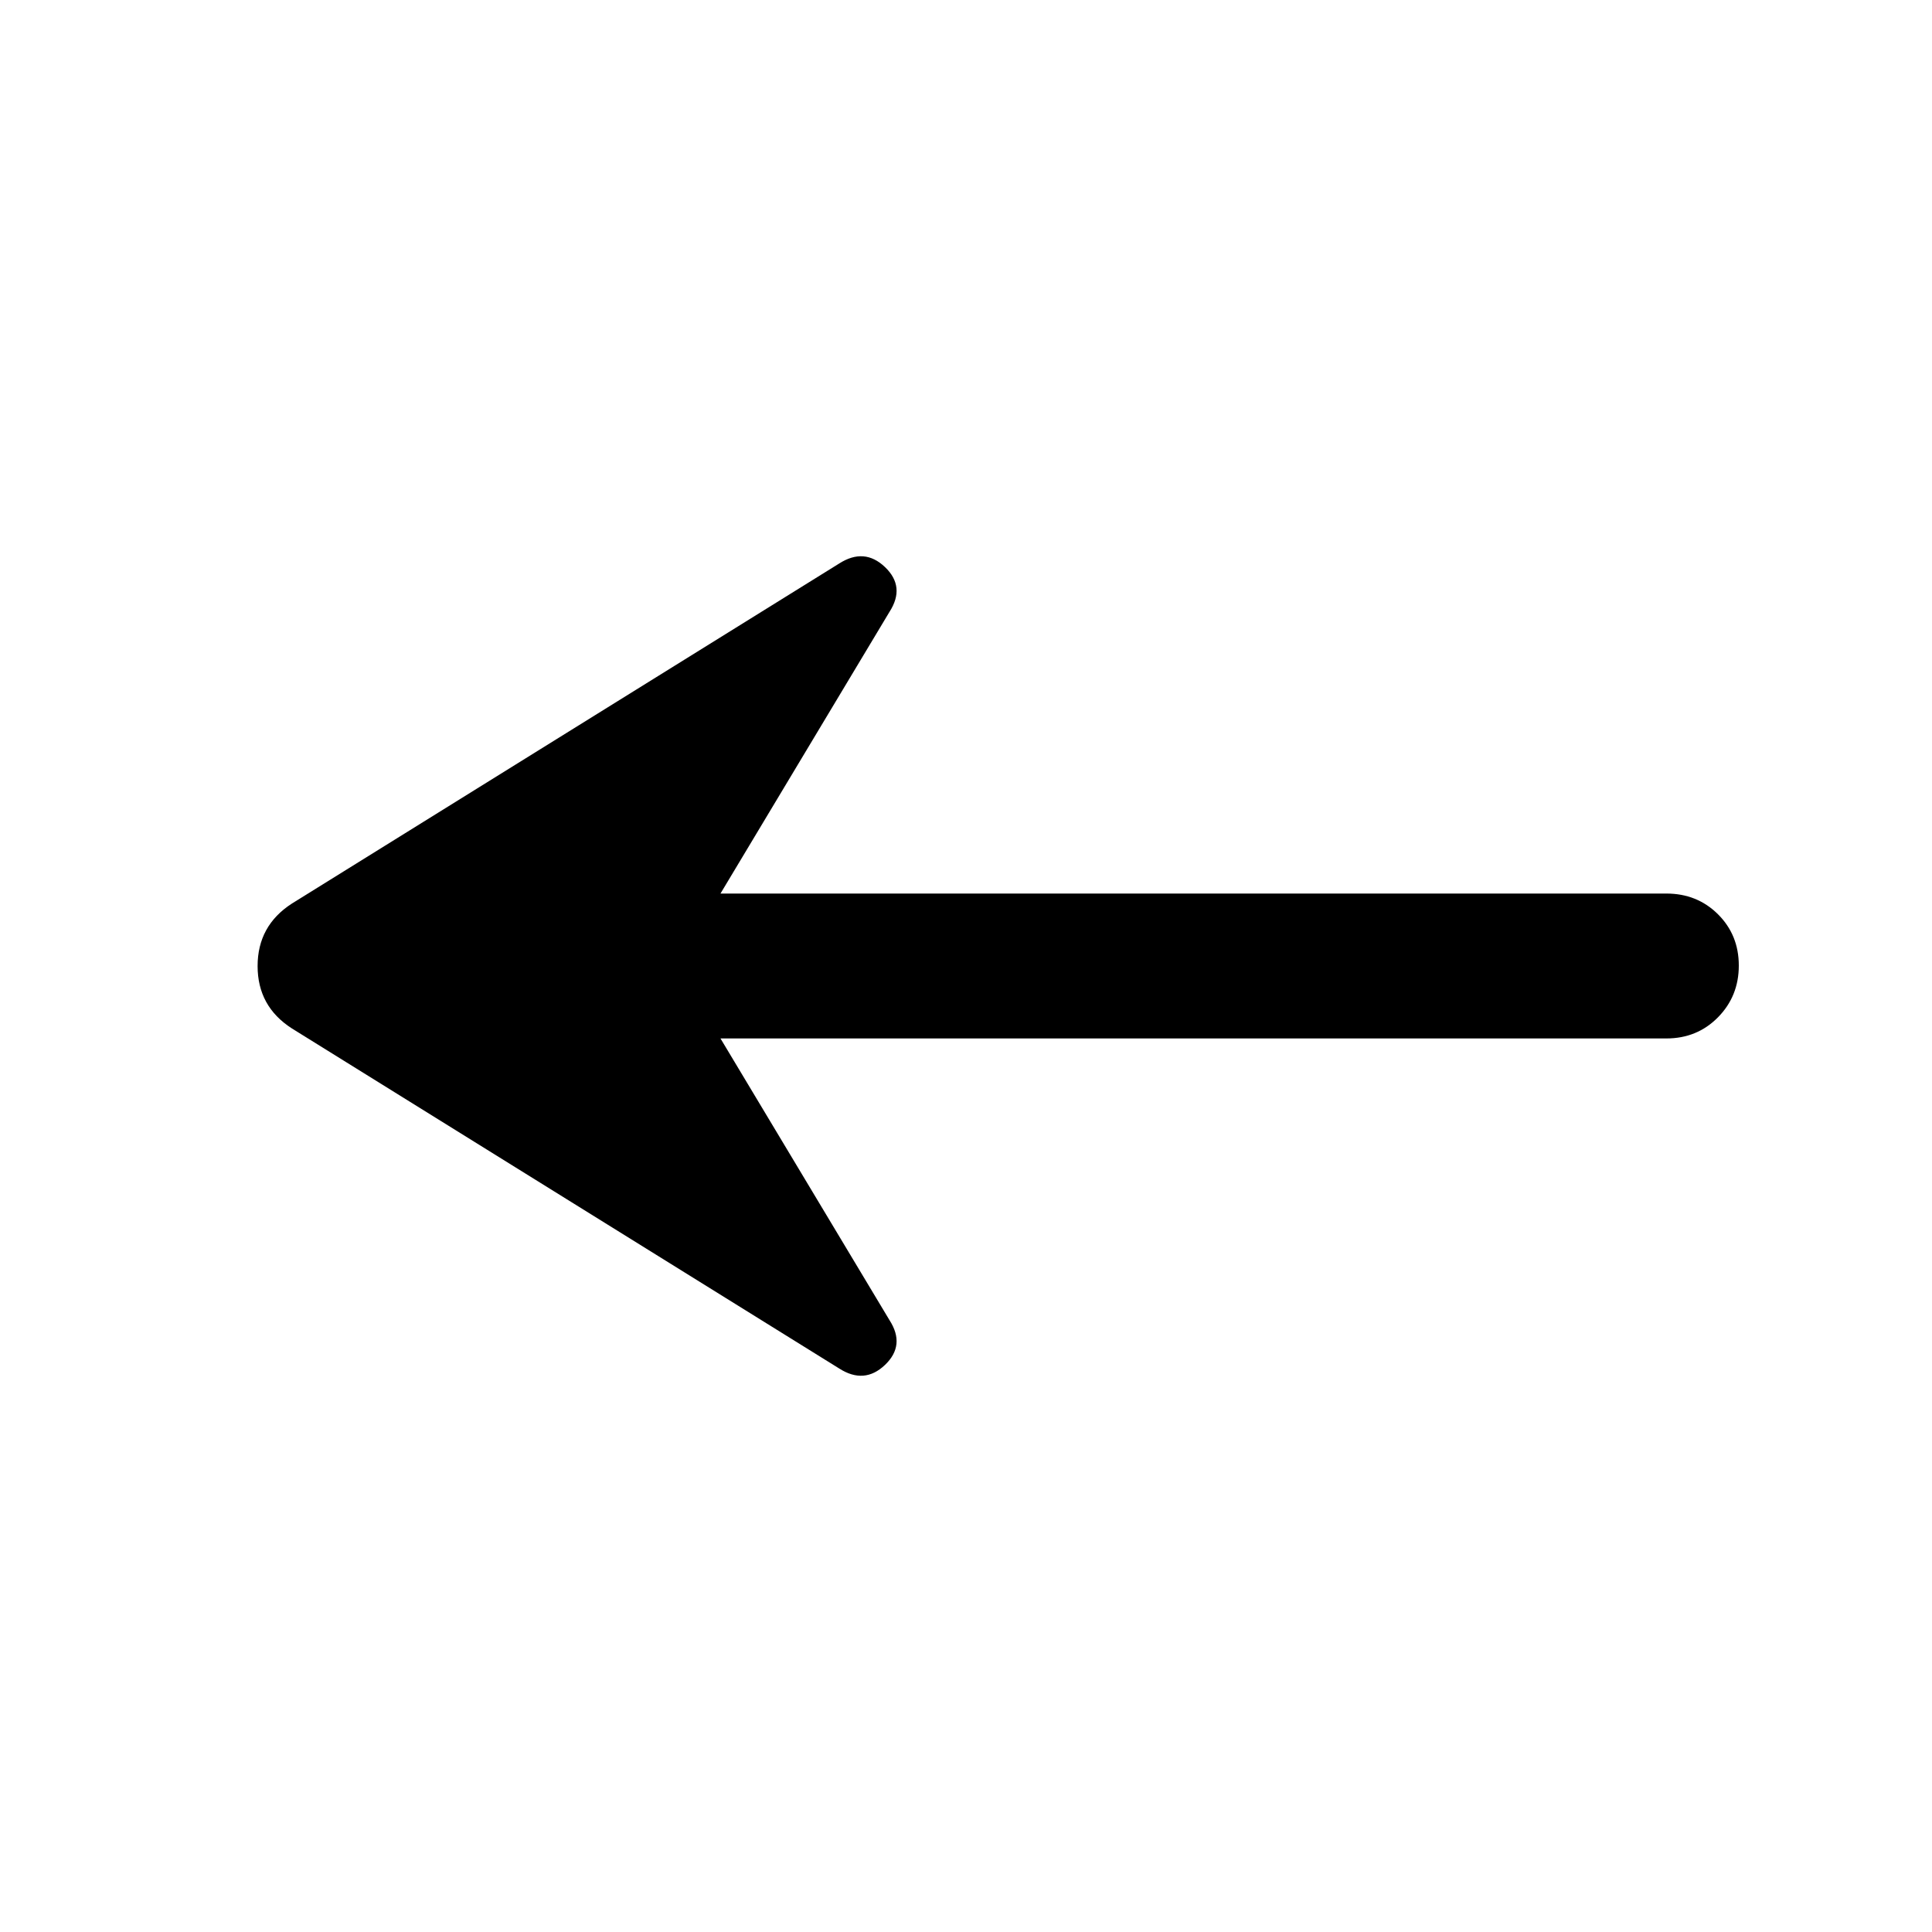 <svg xmlns="http://www.w3.org/2000/svg" height="20" viewBox="0 -960 960 960" width="20"><path d="m358-444 84 140q8 12.44-2.25 22.22T417-280L145-449q-17-10.93-17-30.96Q128-500 145-511l272-169q12.5-8 22.75 1.78T442-656l-84 140h470q15.3 0 25.65 10.29Q864-495.42 864-480.21t-10.35 25.71Q843.3-444 828-444H358Z"/></svg>